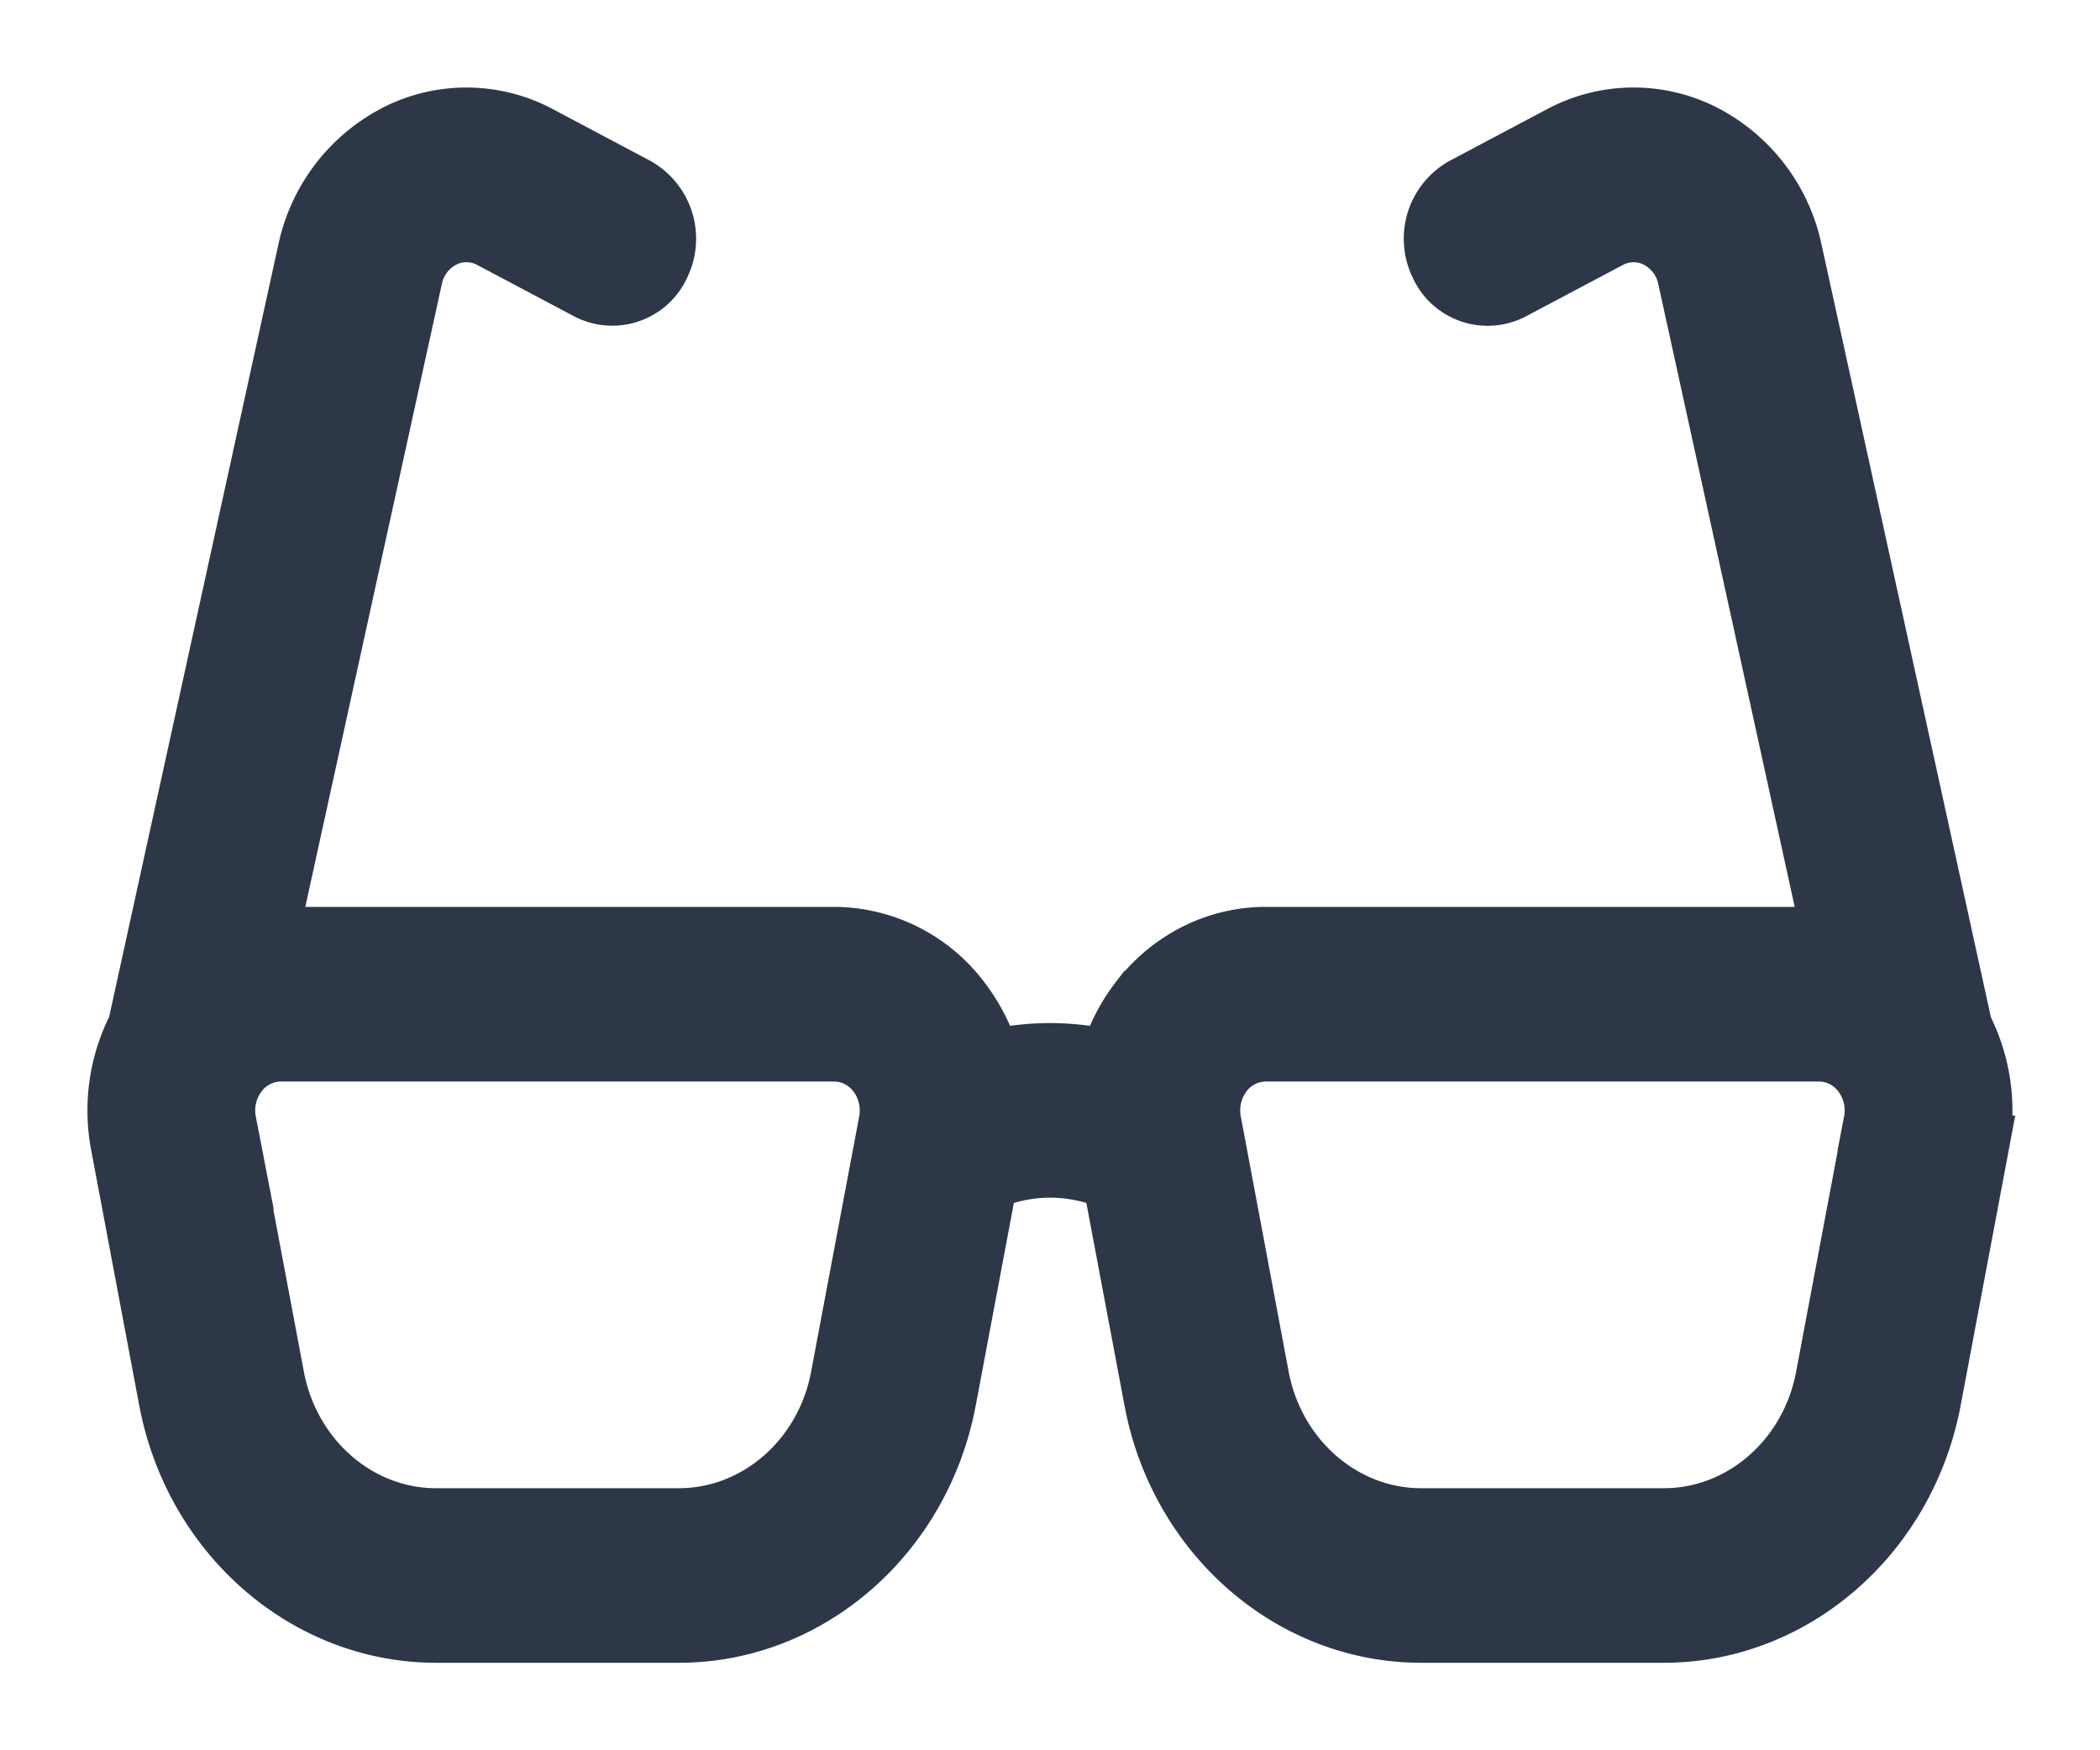 <svg width="18" height="15" viewBox="0 0 18 15">
  <path fill="#2D3748" stroke="#2D3748" stroke-width=".5" d="M16.827 8.8l-1.46-6.66a1.47 1.47 0 0 0-.778-1.003 1.325 1.325 0 0 0-1.216.022l-.83.44a.513.513 0 0 0-.21.669.456.456 0 0 0 .63.222l.83-.44a.442.442 0 0 1 .405-.007.49.49 0 0 1 .258.328l1.239 5.656a1.336 1.336 0 0 0-.101-.005H10.85c-.423 0-.82.2-1.088.547a1.526 1.526 0 0 0-.257.507 2.223 2.223 0 0 0-1.01 0 1.526 1.526 0 0 0-.257-.507 1.37 1.37 0 0 0-1.088-.547H2.406c-.034 0-.067.002-.101.005l1.24-5.656a.49.49 0 0 1 .257-.328.442.442 0 0 1 .406.007l.83.44a.456.456 0 0 0 .628-.222.513.513 0 0 0-.21-.669l-.829-.44a1.326 1.326 0 0 0-1.216-.022 1.47 1.47 0 0 0-.777.996l-.002.008-1.459 6.658a1.57 1.57 0 0 0-.146 1.01l.412 2.189C1.658 13.158 2.624 14 3.737 14H5.82c1.114 0 2.08-.842 2.298-2.002l.353-1.875c.34-.145.72-.145 1.06 0l.353 1.875C10.1 13.158 11.067 14 12.18 14h2.082c1.113 0 2.08-.842 2.298-2.002l.412-2.188a1.57 1.57 0 0 0-.146-1.01zm-9.217.815l-.412 2.187c-.13.696-.71 1.202-1.379 1.202H3.737c-.668 0-1.247-.506-1.378-1.202l-.412-2.187a.52.52 0 0 1 .097-.414.457.457 0 0 1 .362-.182H7.15c.141 0 .273.066.363.182a.52.52 0 0 1 .097.414zm8.443 0l-.412 2.187c-.13.696-.71 1.202-1.378 1.202H12.18c-.668 0-1.248-.505-1.38-1.202l-.41-2.187a.52.52 0 0 1 .096-.414.457.457 0 0 1 .363-.182h4.744c.14 0 .273.066.362.182a.52.52 0 0 1 .097.414z"/>
</svg>
